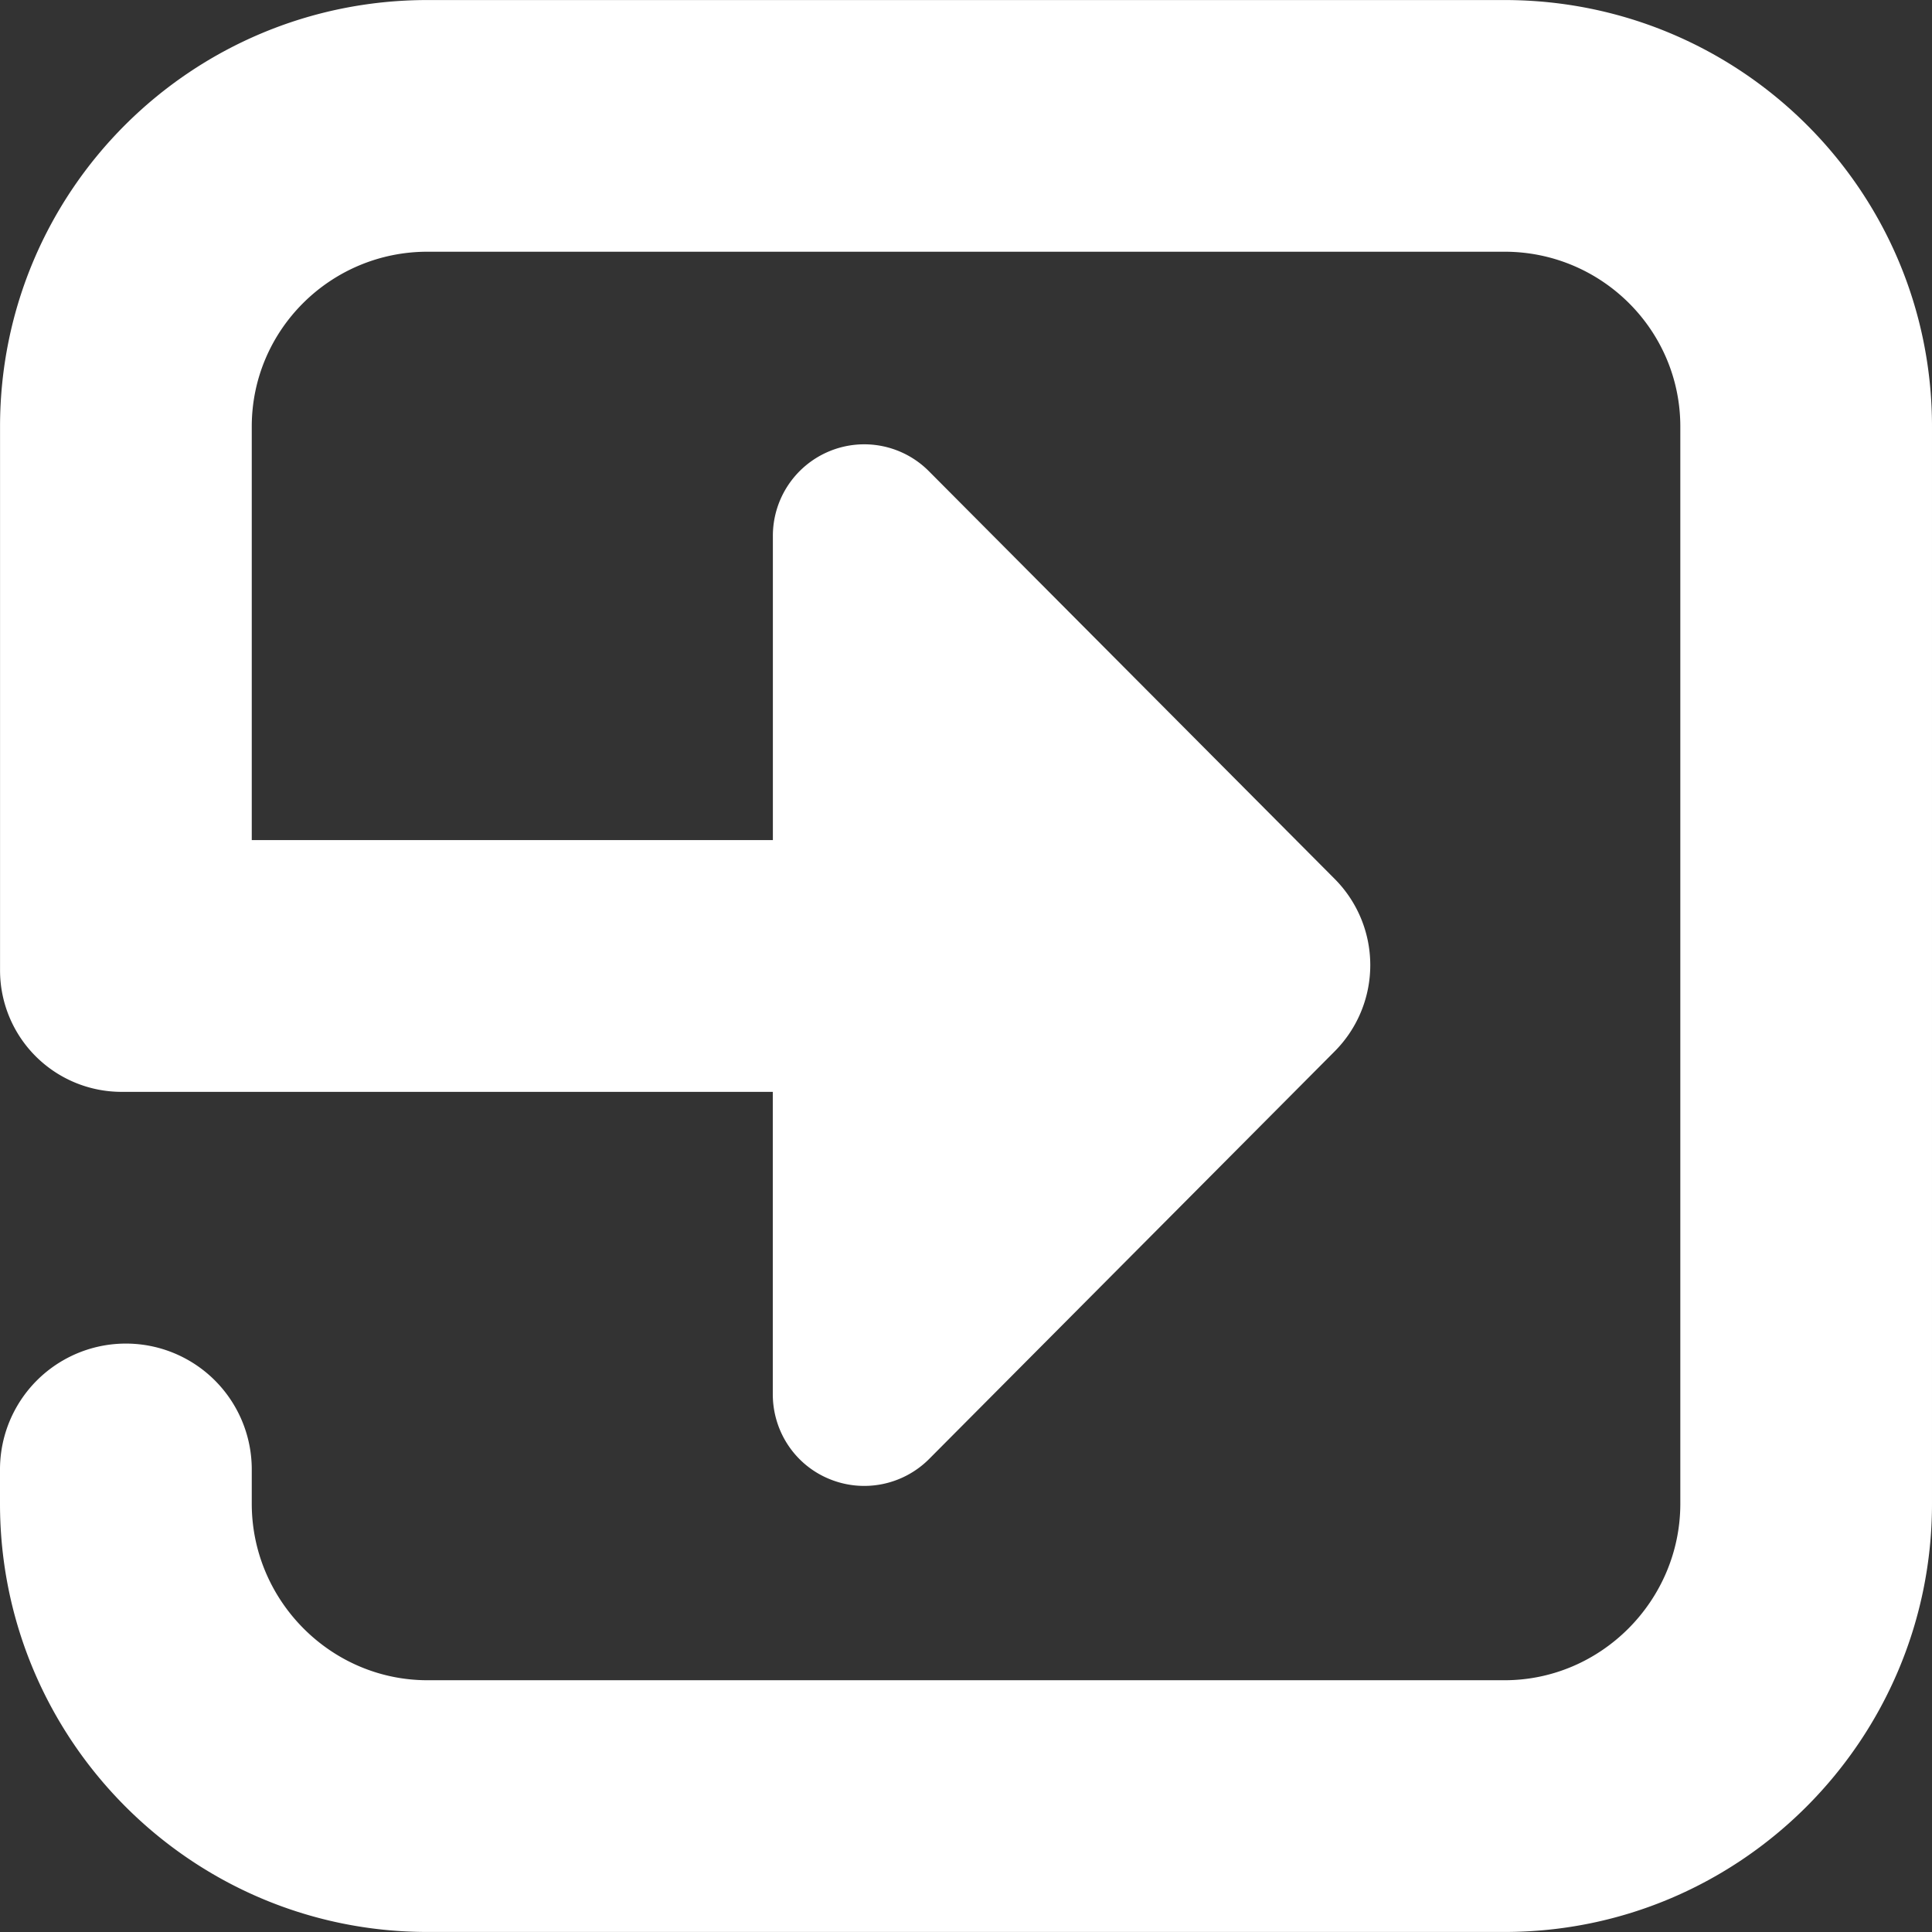 <svg xmlns="http://www.w3.org/2000/svg" fill="#fff" width="20" height="20" viewBox="0 0 46.243 46.243" xml:space="preserve"><rect x="0" y="0" width="46.243" height="46.243" fill="#333333" stroke="none"/><path d="M36.012.001h-25.78C4.581.001.001 4.562.001 10.212v13.012a2.91 2.91 0 0 0 2.91 2.91h15.586v7.236c0 .889.529 1.691 1.351 2.029.822.34 1.765.15 2.392-.479l9.708-9.758a2.925 2.925 0 0 0 0-4.123l-9.71-9.756a2.182 2.182 0 0 0-2.387-.482 2.19 2.19 0 0 0-1.352 2.031v7.276H6.026v-9.897c0-2.316 1.89-4.186 4.206-4.186h25.78c2.316 0 4.207 1.87 4.207 4.186v25.78c0 2.314-1.891 4.226-4.207 4.226h-25.78c-2.316 0-4.206-1.909-4.206-4.226v-.819a3.013 3.013 0 0 0-6.026 0v.819c0 5.65 4.581 10.251 10.231 10.251h25.781c5.65 0 10.231-4.601 10.231-10.251v-25.78c0-5.649-4.581-10.21-10.231-10.21z"/></svg>